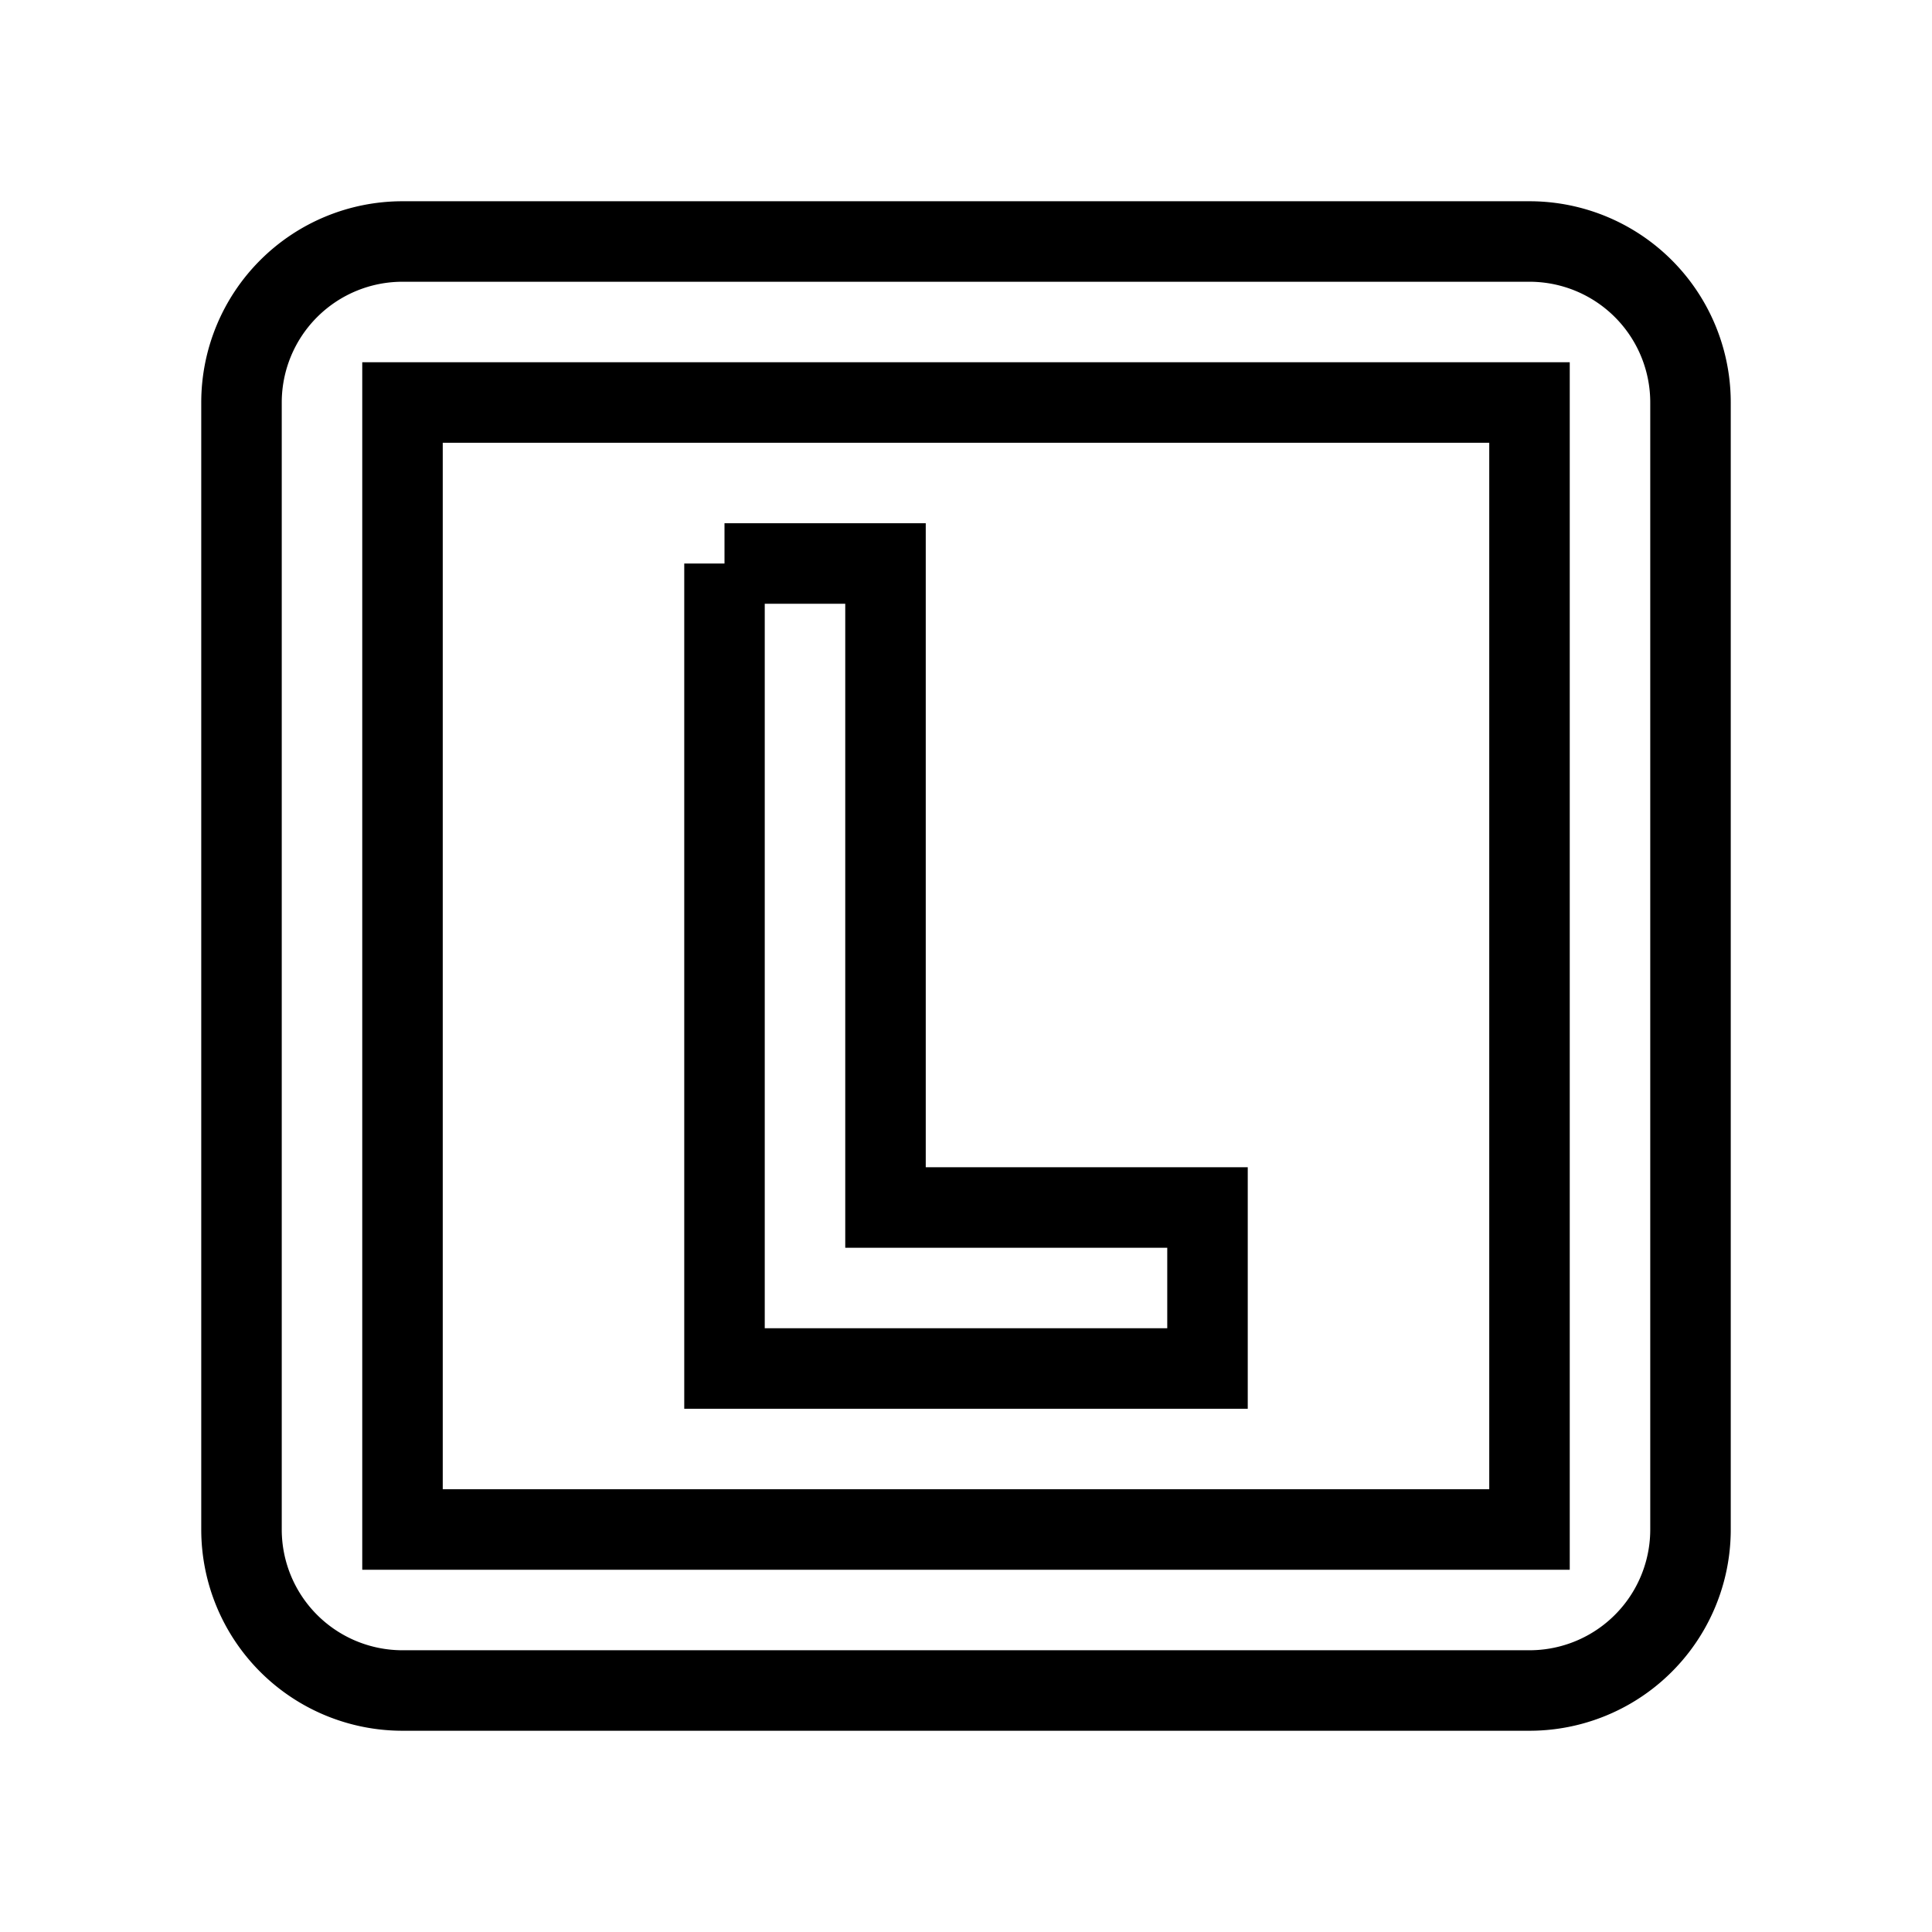 <svg fill="none" stroke="currentColor" xmlns="http://www.w3.org/2000/svg" id="mdi-alpha-l-box-outline" viewBox="0 0 24 24"><path d="M9,7H11V15H15V17H9V7M5,3H19A2,2 0 0,1 21,5V19A2,2 0 0,1 19,21H5A2,2 0 0,1 3,19V5A2,2 0 0,1 5,3M5,5V19H19V5H5Z" /></svg>